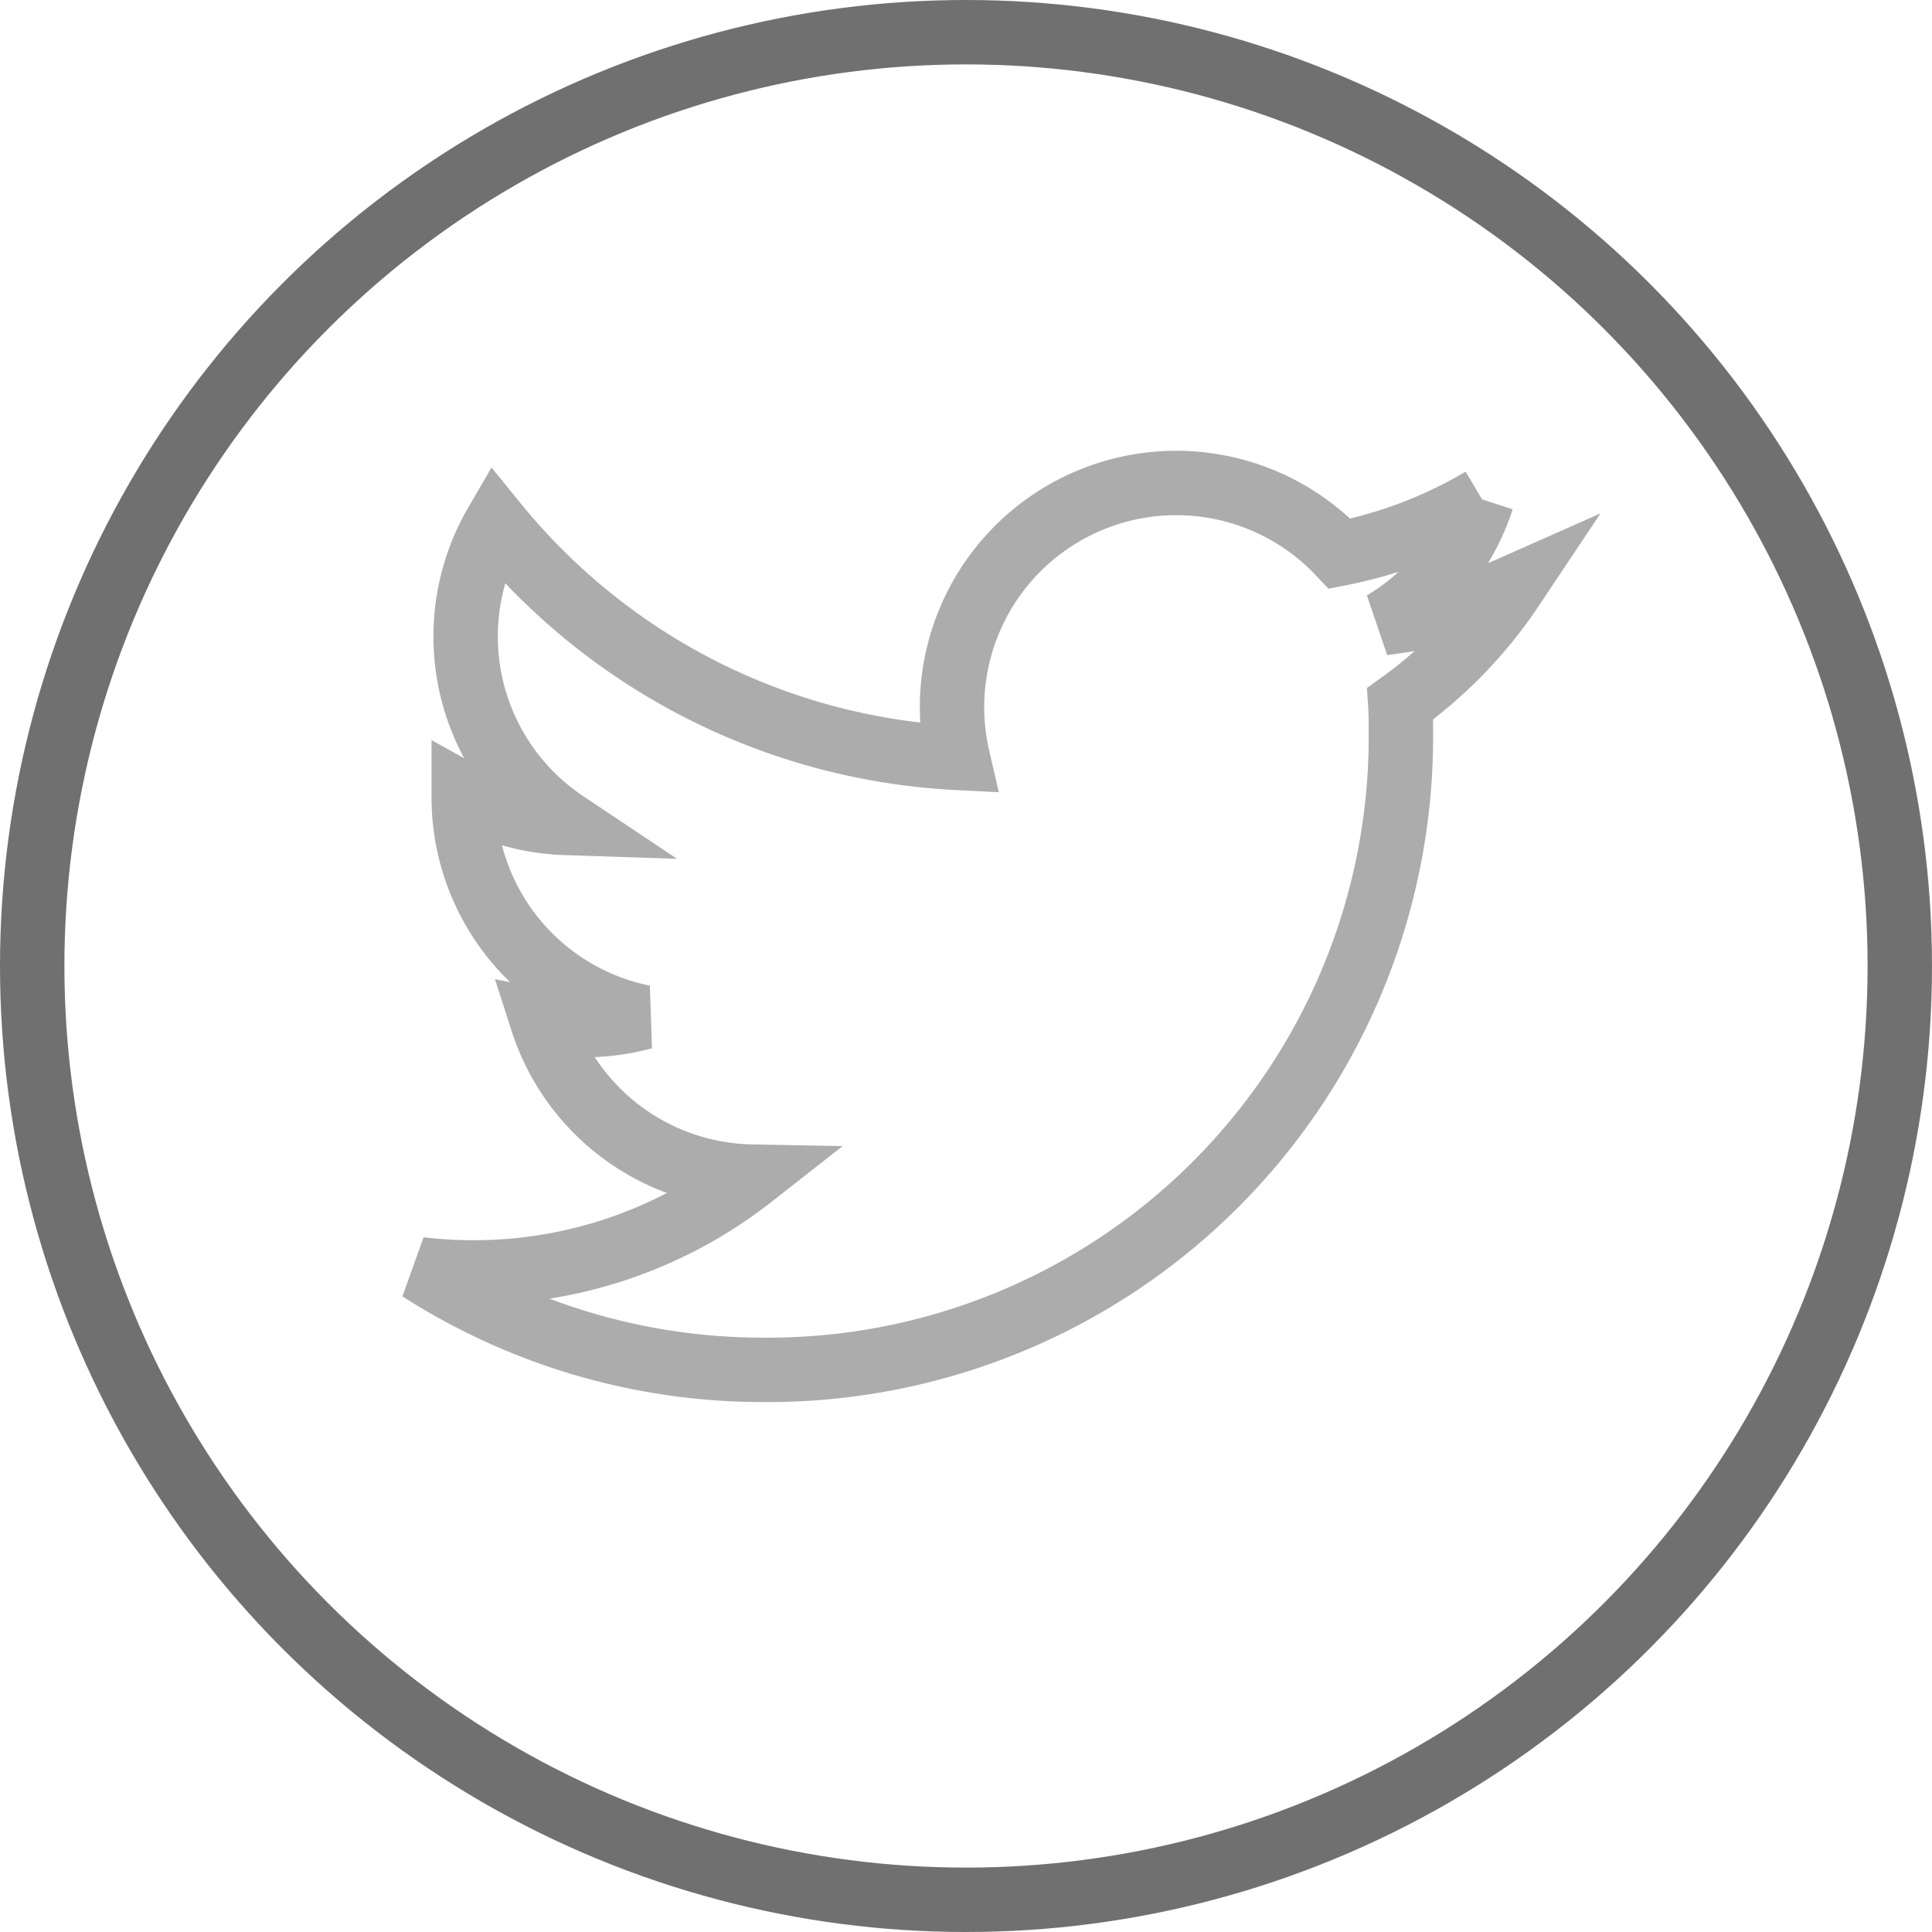 <svg xmlns="http://www.w3.org/2000/svg" width="30" height="30" viewBox="0 0 30 30">
  <g id="Icono_Twitter" data-name="Icono Twitter" transform="translate(-431 -5613)">
    <path id="Icono_Twiter" data-name="Icono Twiter" d="M16.494.254a6.99,6.99,0,0,1-2.21.844,3.482,3.482,0,0,0-5.93,3.171A9.881,9.881,0,0,1,1.182.636,3.48,3.48,0,0,0,2.259,5.278,3.486,3.486,0,0,1,.682,4.842v.043a3.482,3.482,0,0,0,2.791,3.41,3.487,3.487,0,0,1-1.572.06,3.483,3.483,0,0,0,3.25,2.415A6.989,6.989,0,0,1,.83,12.258,7.211,7.211,0,0,1,0,12.209a9.858,9.858,0,0,0,5.334,1.562,9.829,9.829,0,0,0,9.9-9.894c0-.15,0-.3-.01-.45a7.013,7.013,0,0,0,1.738-1.8,6.948,6.948,0,0,1-2,.548A3.488,3.488,0,0,0,16.494.254" transform="translate(437.519 5620.5)" fill="none" stroke="#acacac" stroke-width="1"/>
    <g id="Elipse_19" data-name="Elipse 19" transform="translate(431 5613)" fill="none" stroke="#707070" stroke-width="1">
      <circle cx="15" cy="15" r="15" stroke="none"/>
      <circle cx="15" cy="15" r="14.5" fill="none"/>
    </g>
  </g>
</svg>

